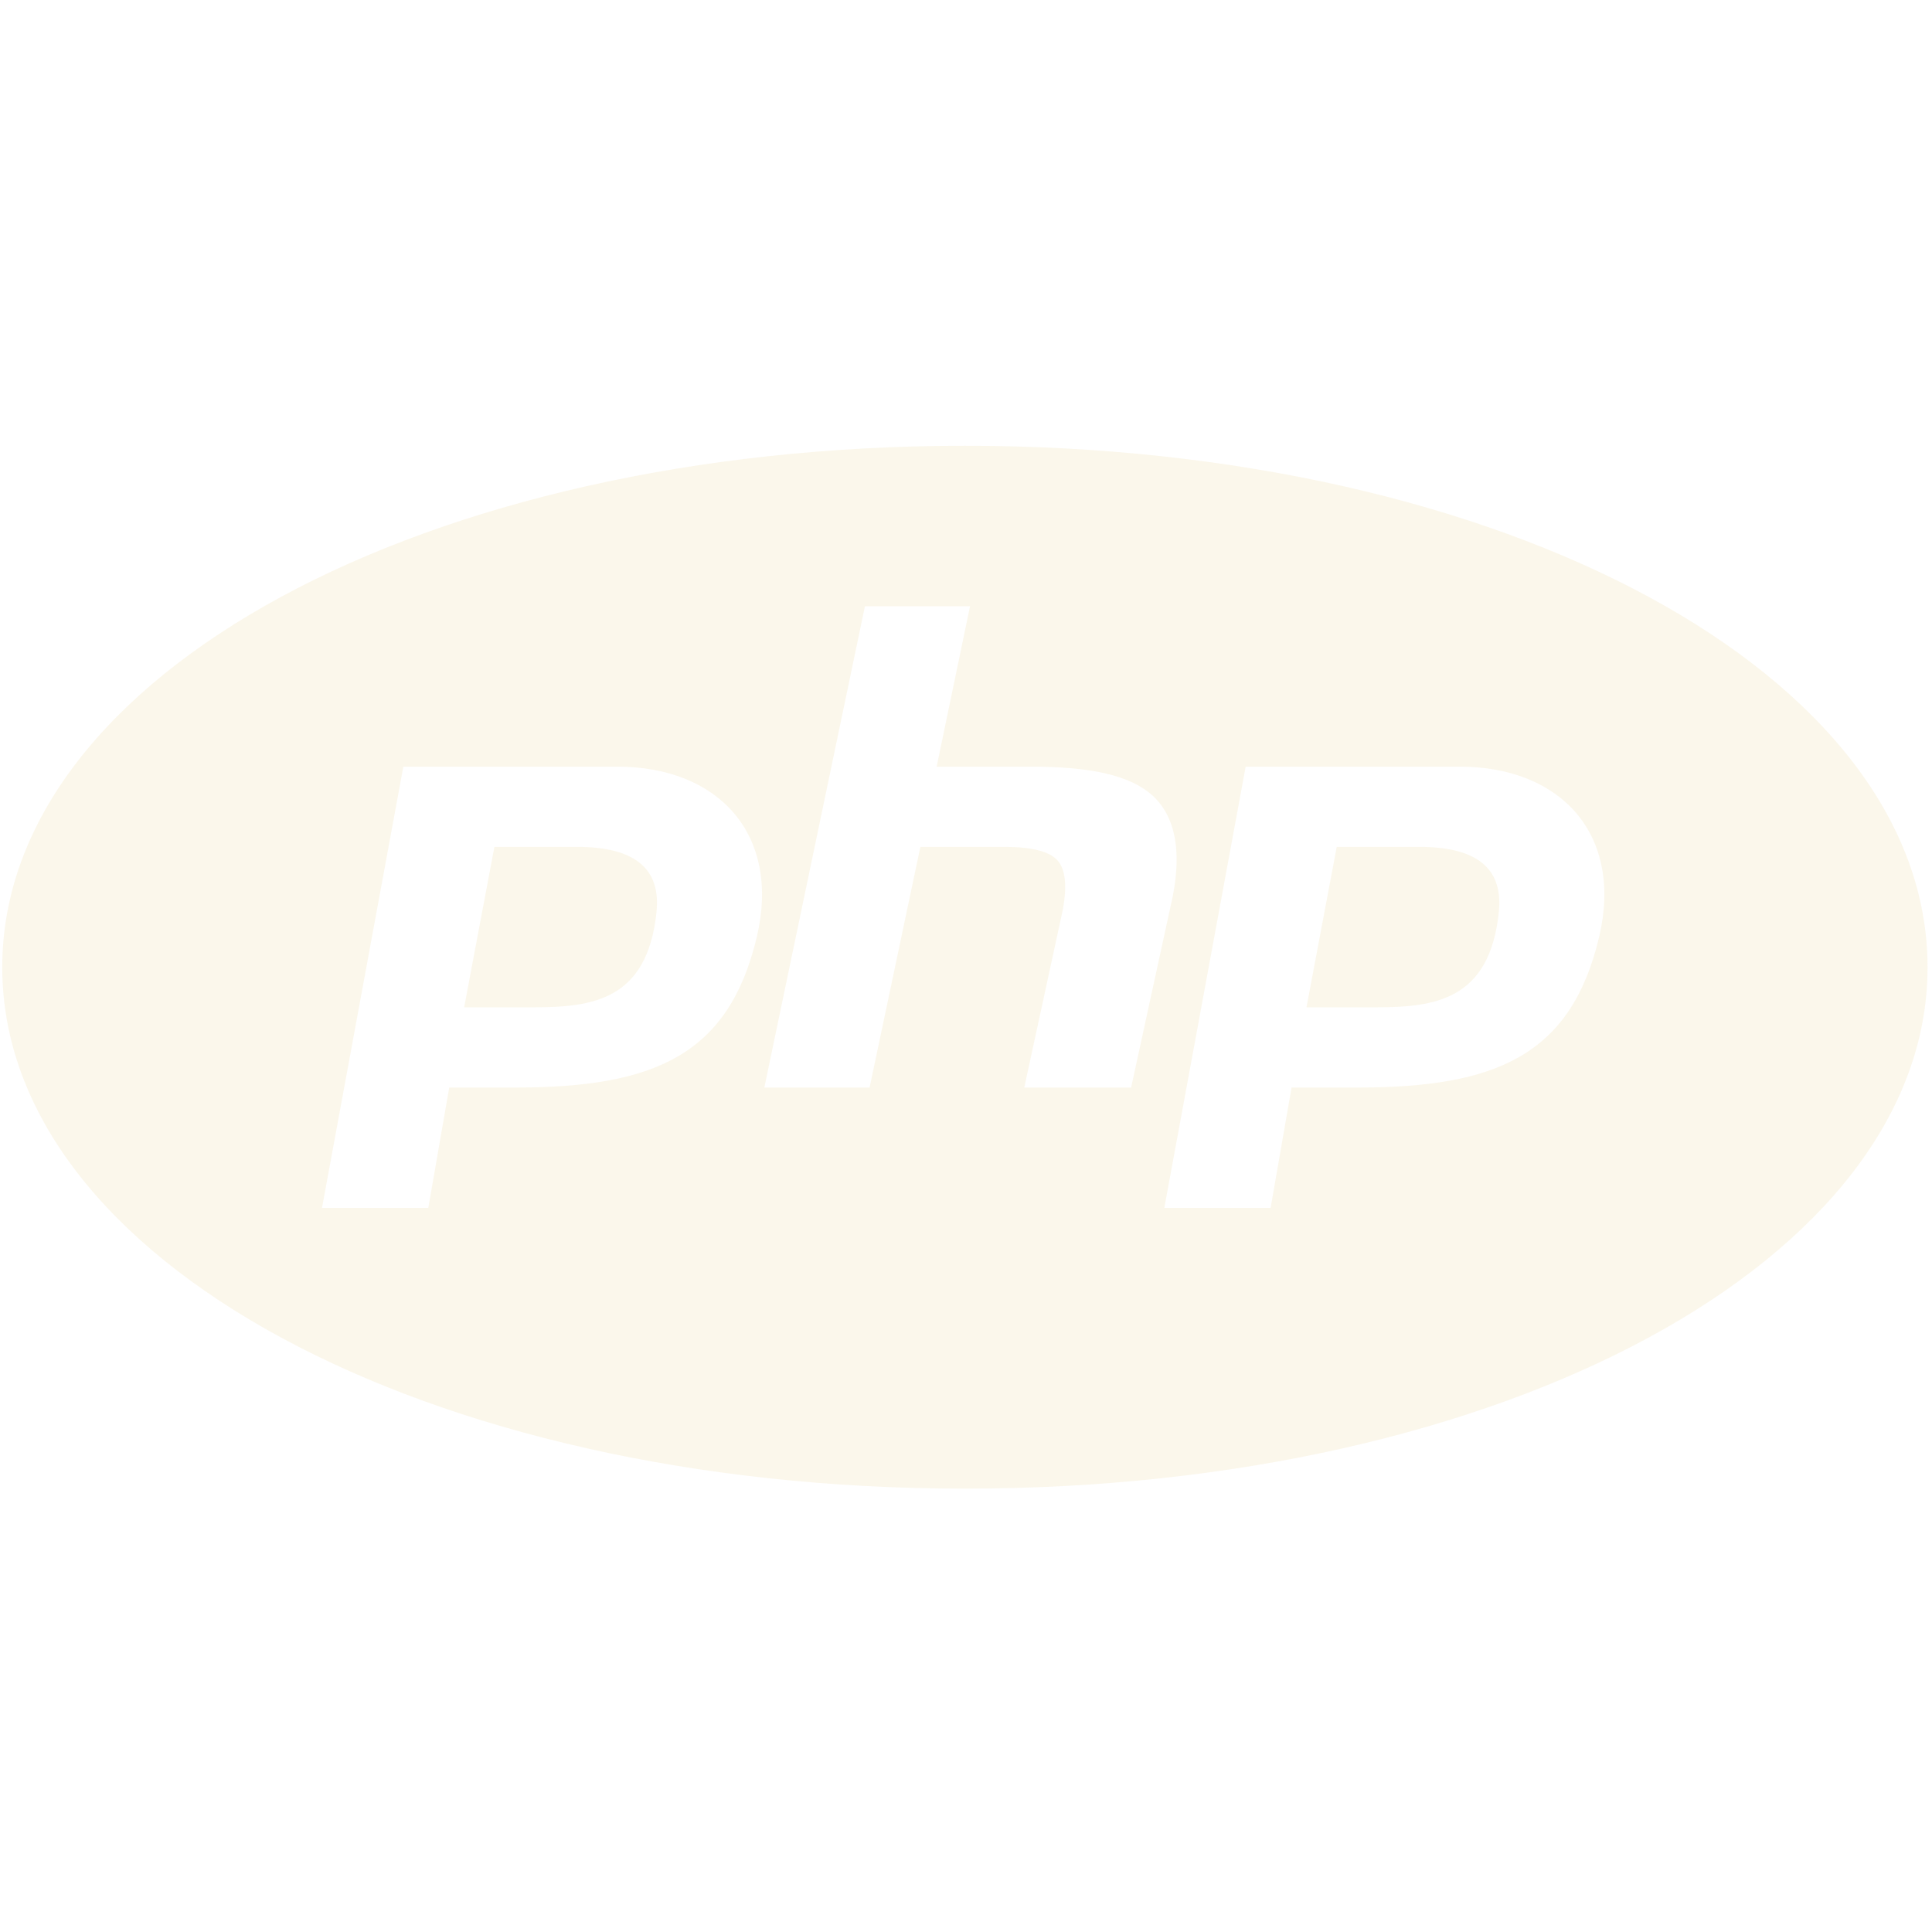 <svg width="318" height="318" viewBox="0 0 318 318" fill="none" xmlns="http://www.w3.org/2000/svg">
<g clip-path="url(#clip0_780_1960)">
<path d="M158.818 73.372C69.967 73.372 0.368 111.07 0.368 159.199C0.368 207.328 69.967 245.026 158.818 245.026C247.669 245.026 317.268 207.328 317.268 159.199C317.268 111.07 247.669 73.372 158.818 73.372ZM142.366 99.78H159.663L154.17 126.189H169.619C179.417 126.189 185.992 127.562 189.742 130.982C193.4 134.362 194.509 139.908 193.043 147.461L186.177 179.005H168.589L174.914 149.837C175.68 145.837 175.376 143.05 174.029 141.585C172.696 140.119 169.751 139.393 165.341 139.393H151.49L143.132 179.005H125.808L142.366 99.78ZM66.389 126.189H101.591C118.374 126.189 128.541 137.439 124.567 154.221C119.945 173.724 107.586 179.005 84.822 179.005H73.942L70.496 198.812H53L66.389 126.189ZM205.033 126.189H240.235C257.018 126.189 267.185 137.439 263.21 154.221C258.589 173.724 246.217 179.005 223.466 179.005H212.586L209.139 198.812H191.644L205.033 126.189ZM81.376 139.393L76.398 165.801H87.687C97.459 165.801 106.543 164.692 108.061 150.115C108.629 144.477 106.279 139.393 94.989 139.393H81.376ZM220.02 139.393L215.042 165.801H226.331C236.102 165.801 245.187 164.692 246.705 150.115C247.273 144.477 244.936 139.393 233.633 139.393H220.02Z" fill="#D4AF37" fill-opacity="0.1"/>
</g>
<defs>
<clipPath id="clip0_780_1960">
<rect width="316.9" height="316.9" fill="white" transform="translate(0.368 0.749)"/>
</clipPath>
</defs>
</svg>
